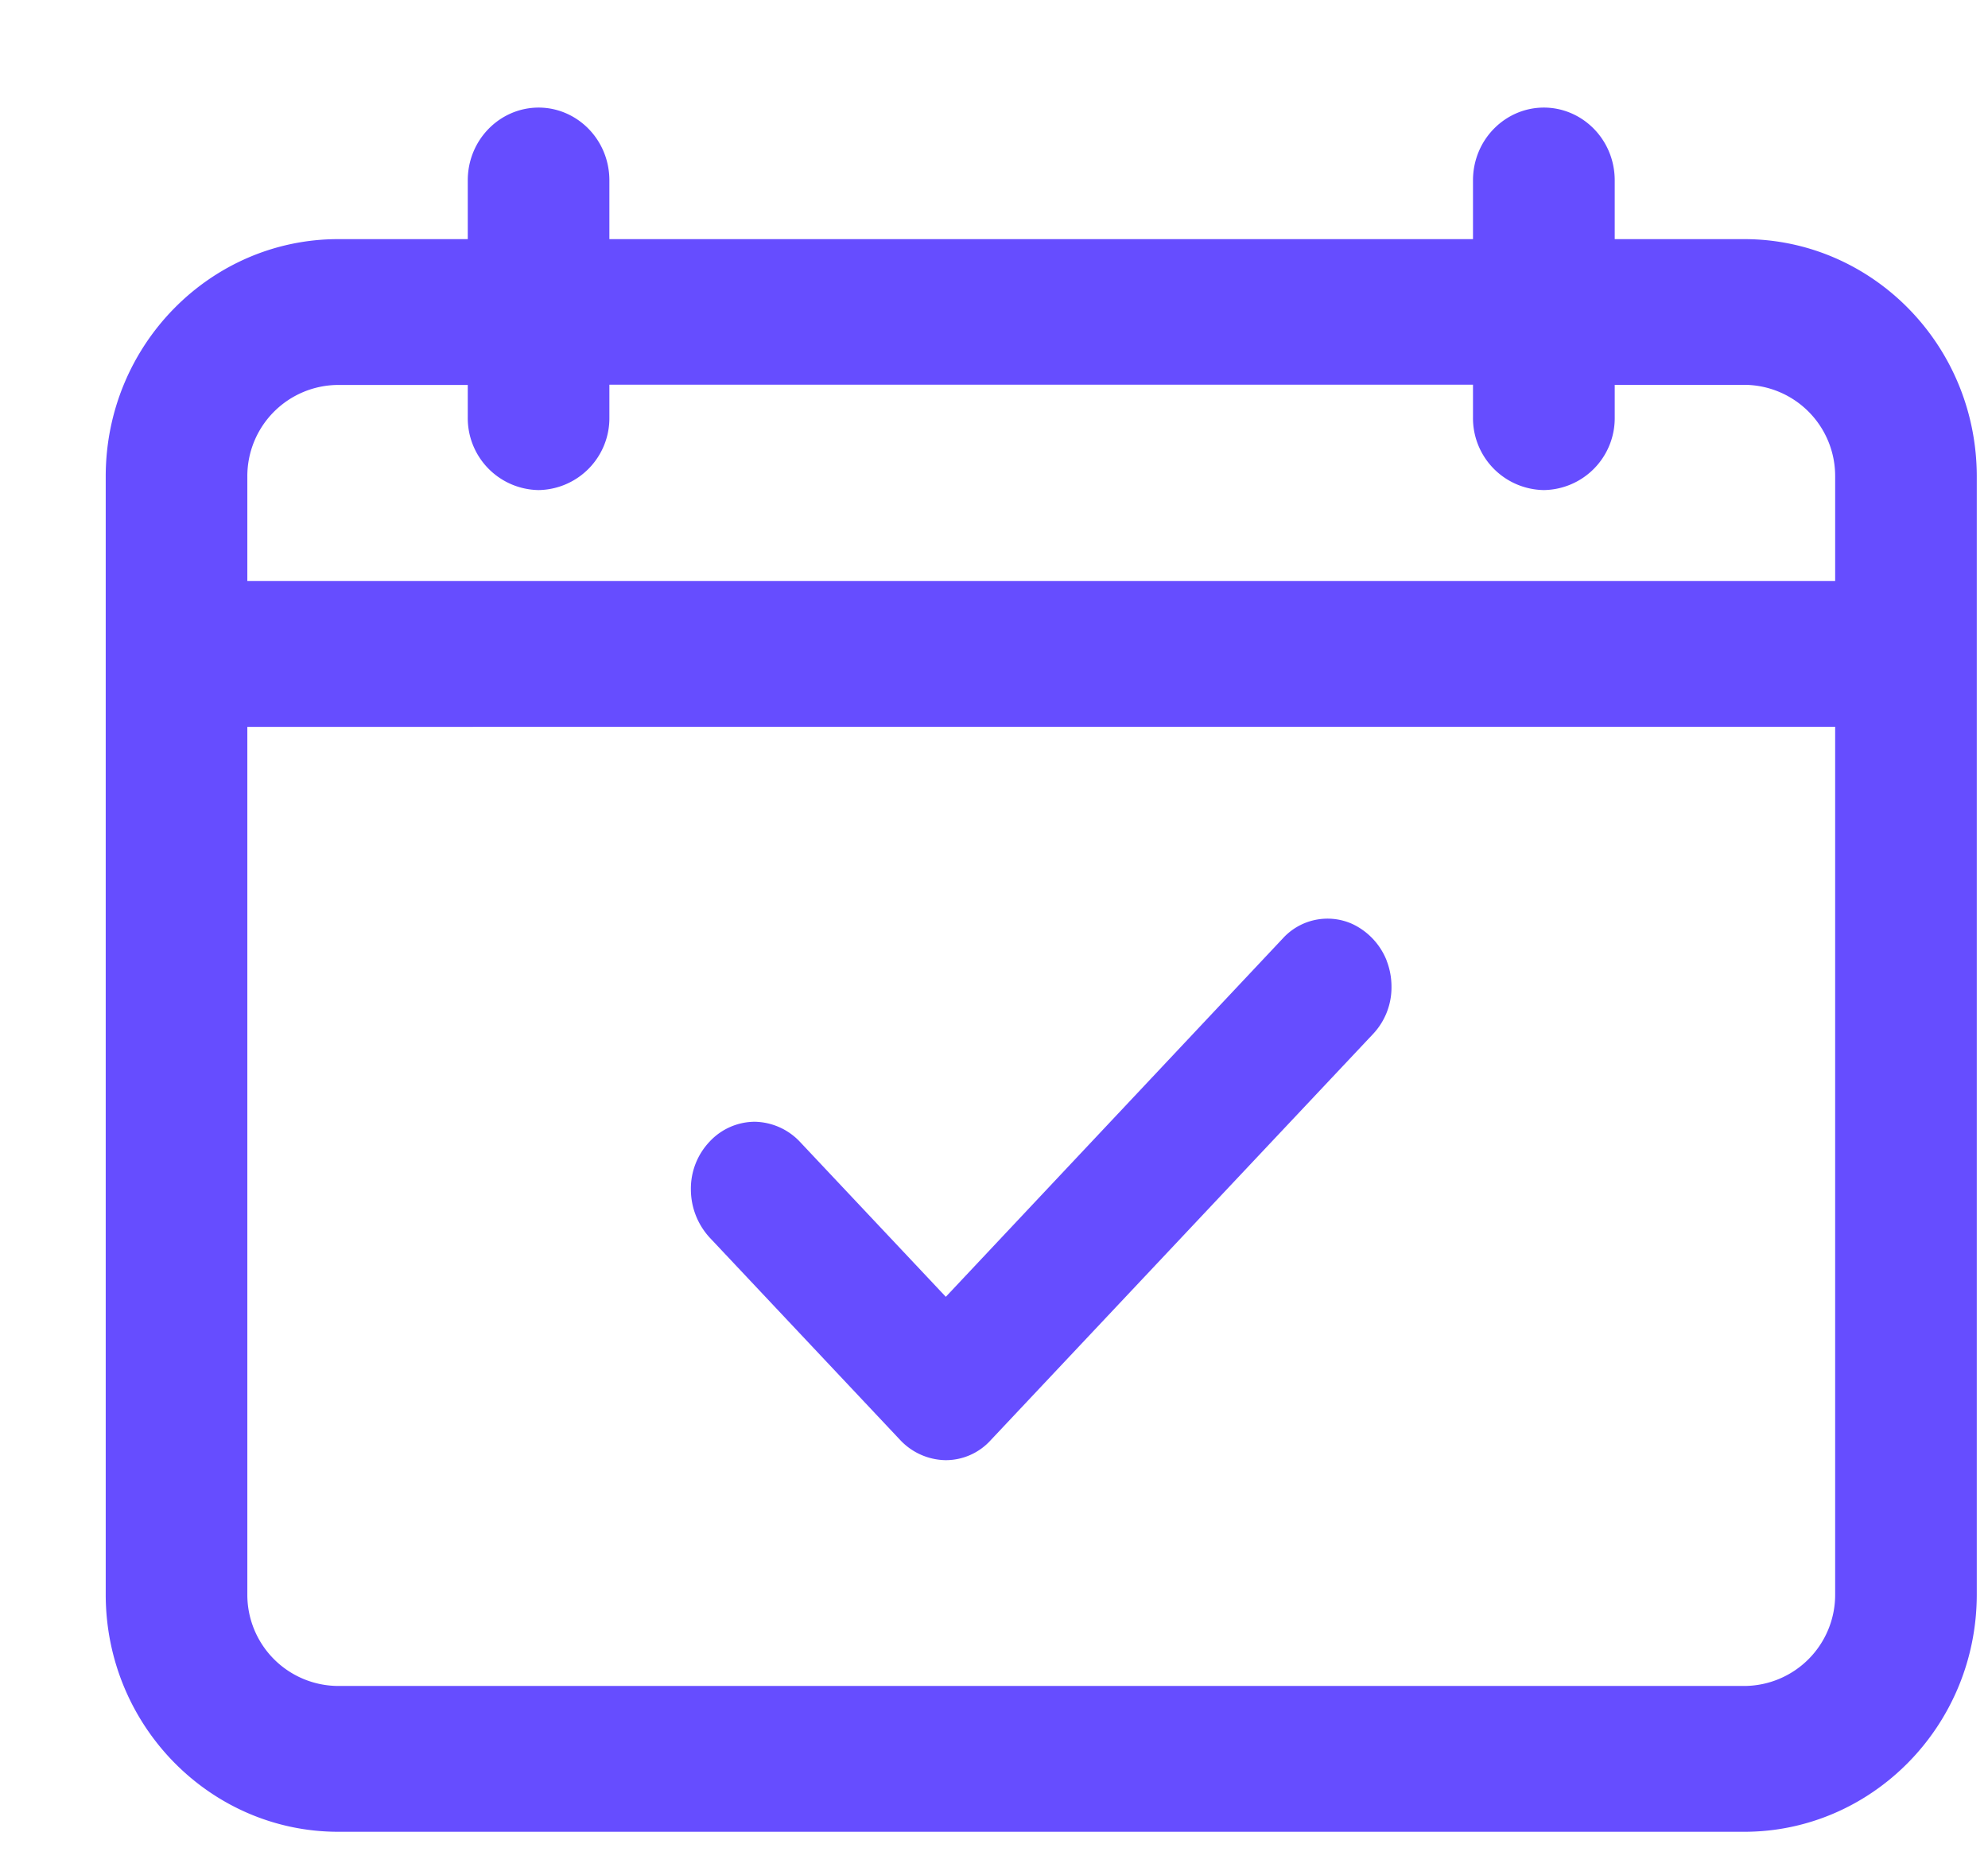 <svg fill="none" xmlns="http://www.w3.org/2000/svg" viewBox="0 0 17 16"><path fill-rule="evenodd" clip-rule="evenodd" d="M12.596 1.543c0-.351.278-.623.606-.623.328 0 .606.272.606.623v.502h1.108c1.09 0 1.988.903 1.988 2.03v9.56c0 1.126-.899 2.03-1.988 2.03H2.892c-1.09 0-1.988-.904-1.988-2.03v-9.56c0-1.127.898-2.03 1.988-2.03H4v-.502c0-.351.278-.623.606-.623.327 0 .605.272.605.623v.502h7.385v-.502ZM5.211 3.292v.276a.615.615 0 0 1-.605.623A.615.615 0 0 1 4 3.568v-.276H2.892a.78.78 0 0 0-.777.782v.895h13.578v-.895a.78.78 0 0 0-.777-.783h-1.108v.277a.615.615 0 0 1-.606.623.615.615 0 0 1-.606-.623V3.29H5.211ZM2.115 6.216v7.419a.78.78 0 0 0 .777.783h12.024a.78.78 0 0 0 .777-.783v-7.42l-13.578.001Zm9.743 1.999a.582.582 0 0 0-.295-.314.517.517 0 0 0-.595.126L8.088 11.09 6.839 9.763a.544.544 0 0 0-.386-.17.53.53 0 0 0-.385.17.583.583 0 0 0-.16.41.61.61 0 0 0 .16.41L7.7 12.317a.544.544 0 0 0 .386.17.518.518 0 0 0 .385-.17l3.268-3.472a.581.581 0 0 0 .16-.41.61.61 0 0 0-.042-.221Z" fill="#664DFF"/></svg>